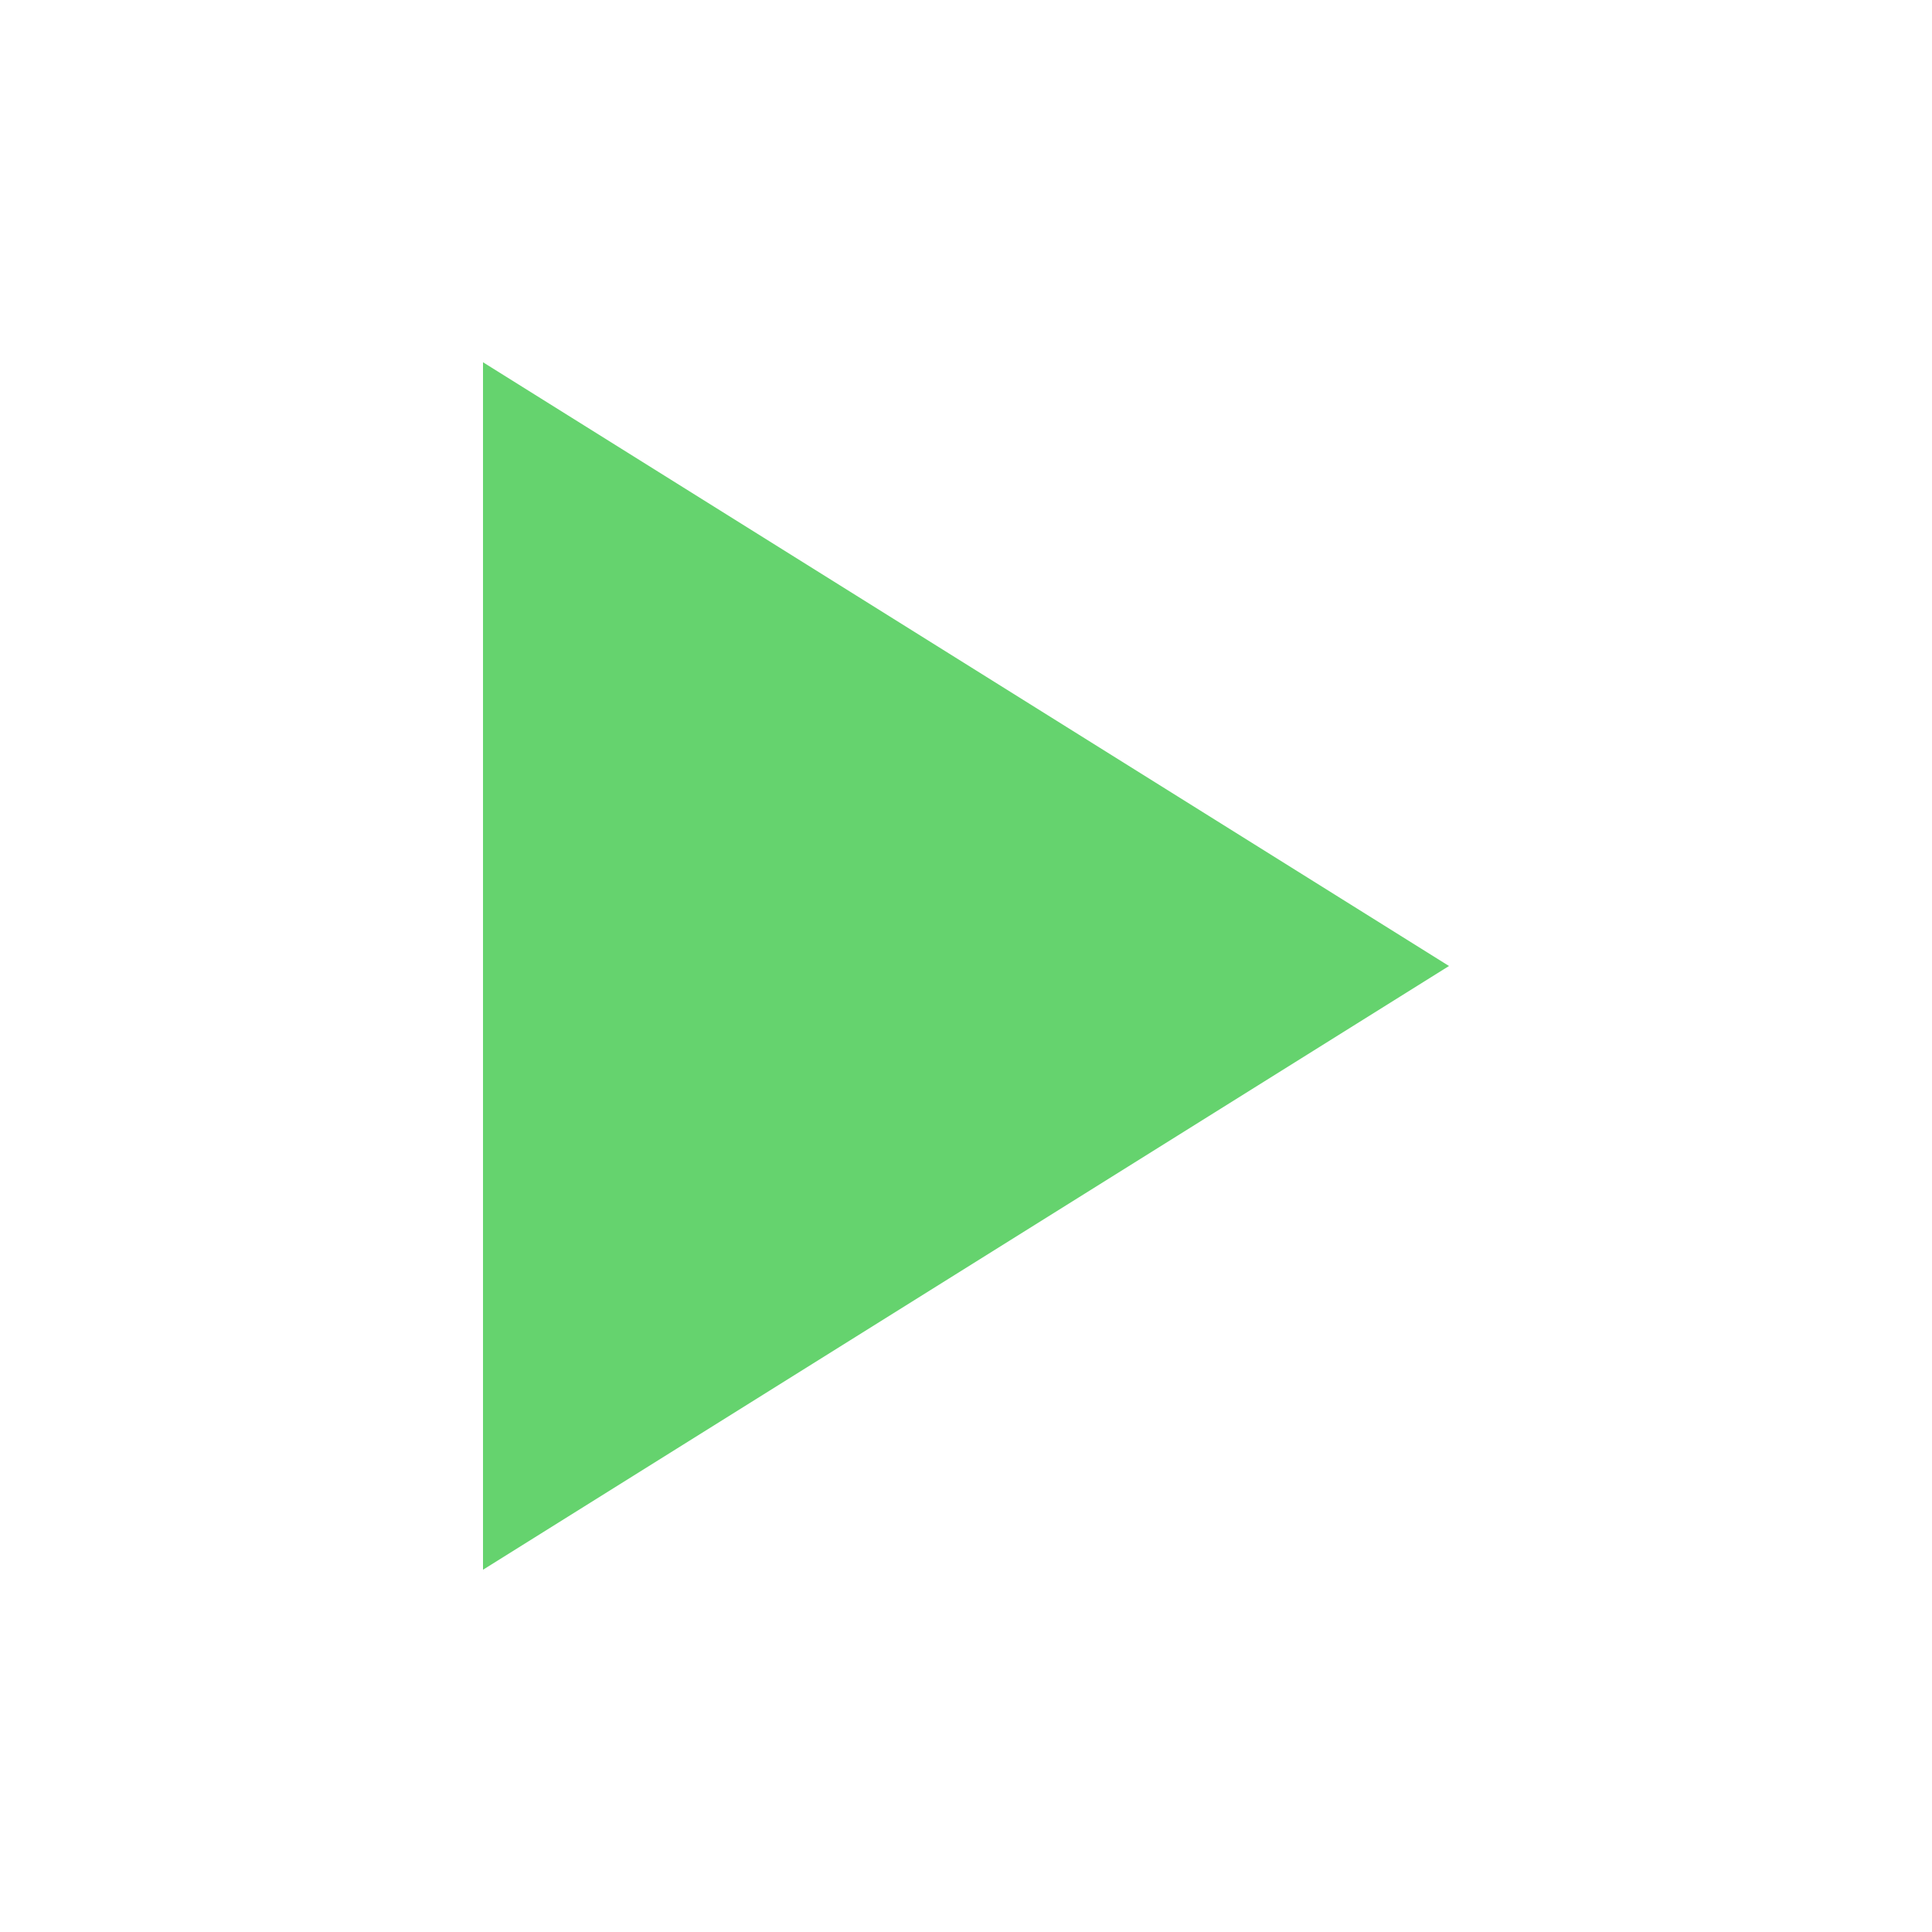 <svg viewBox="0 0 512 512" xml:space="preserve" xmlns="http://www.w3.org/2000/svg" enable-background="new 0 0 512 512"><path d="M128 96v320l256-160L128 96z" fill="#65d36e" class="fill-000000"></path></svg>